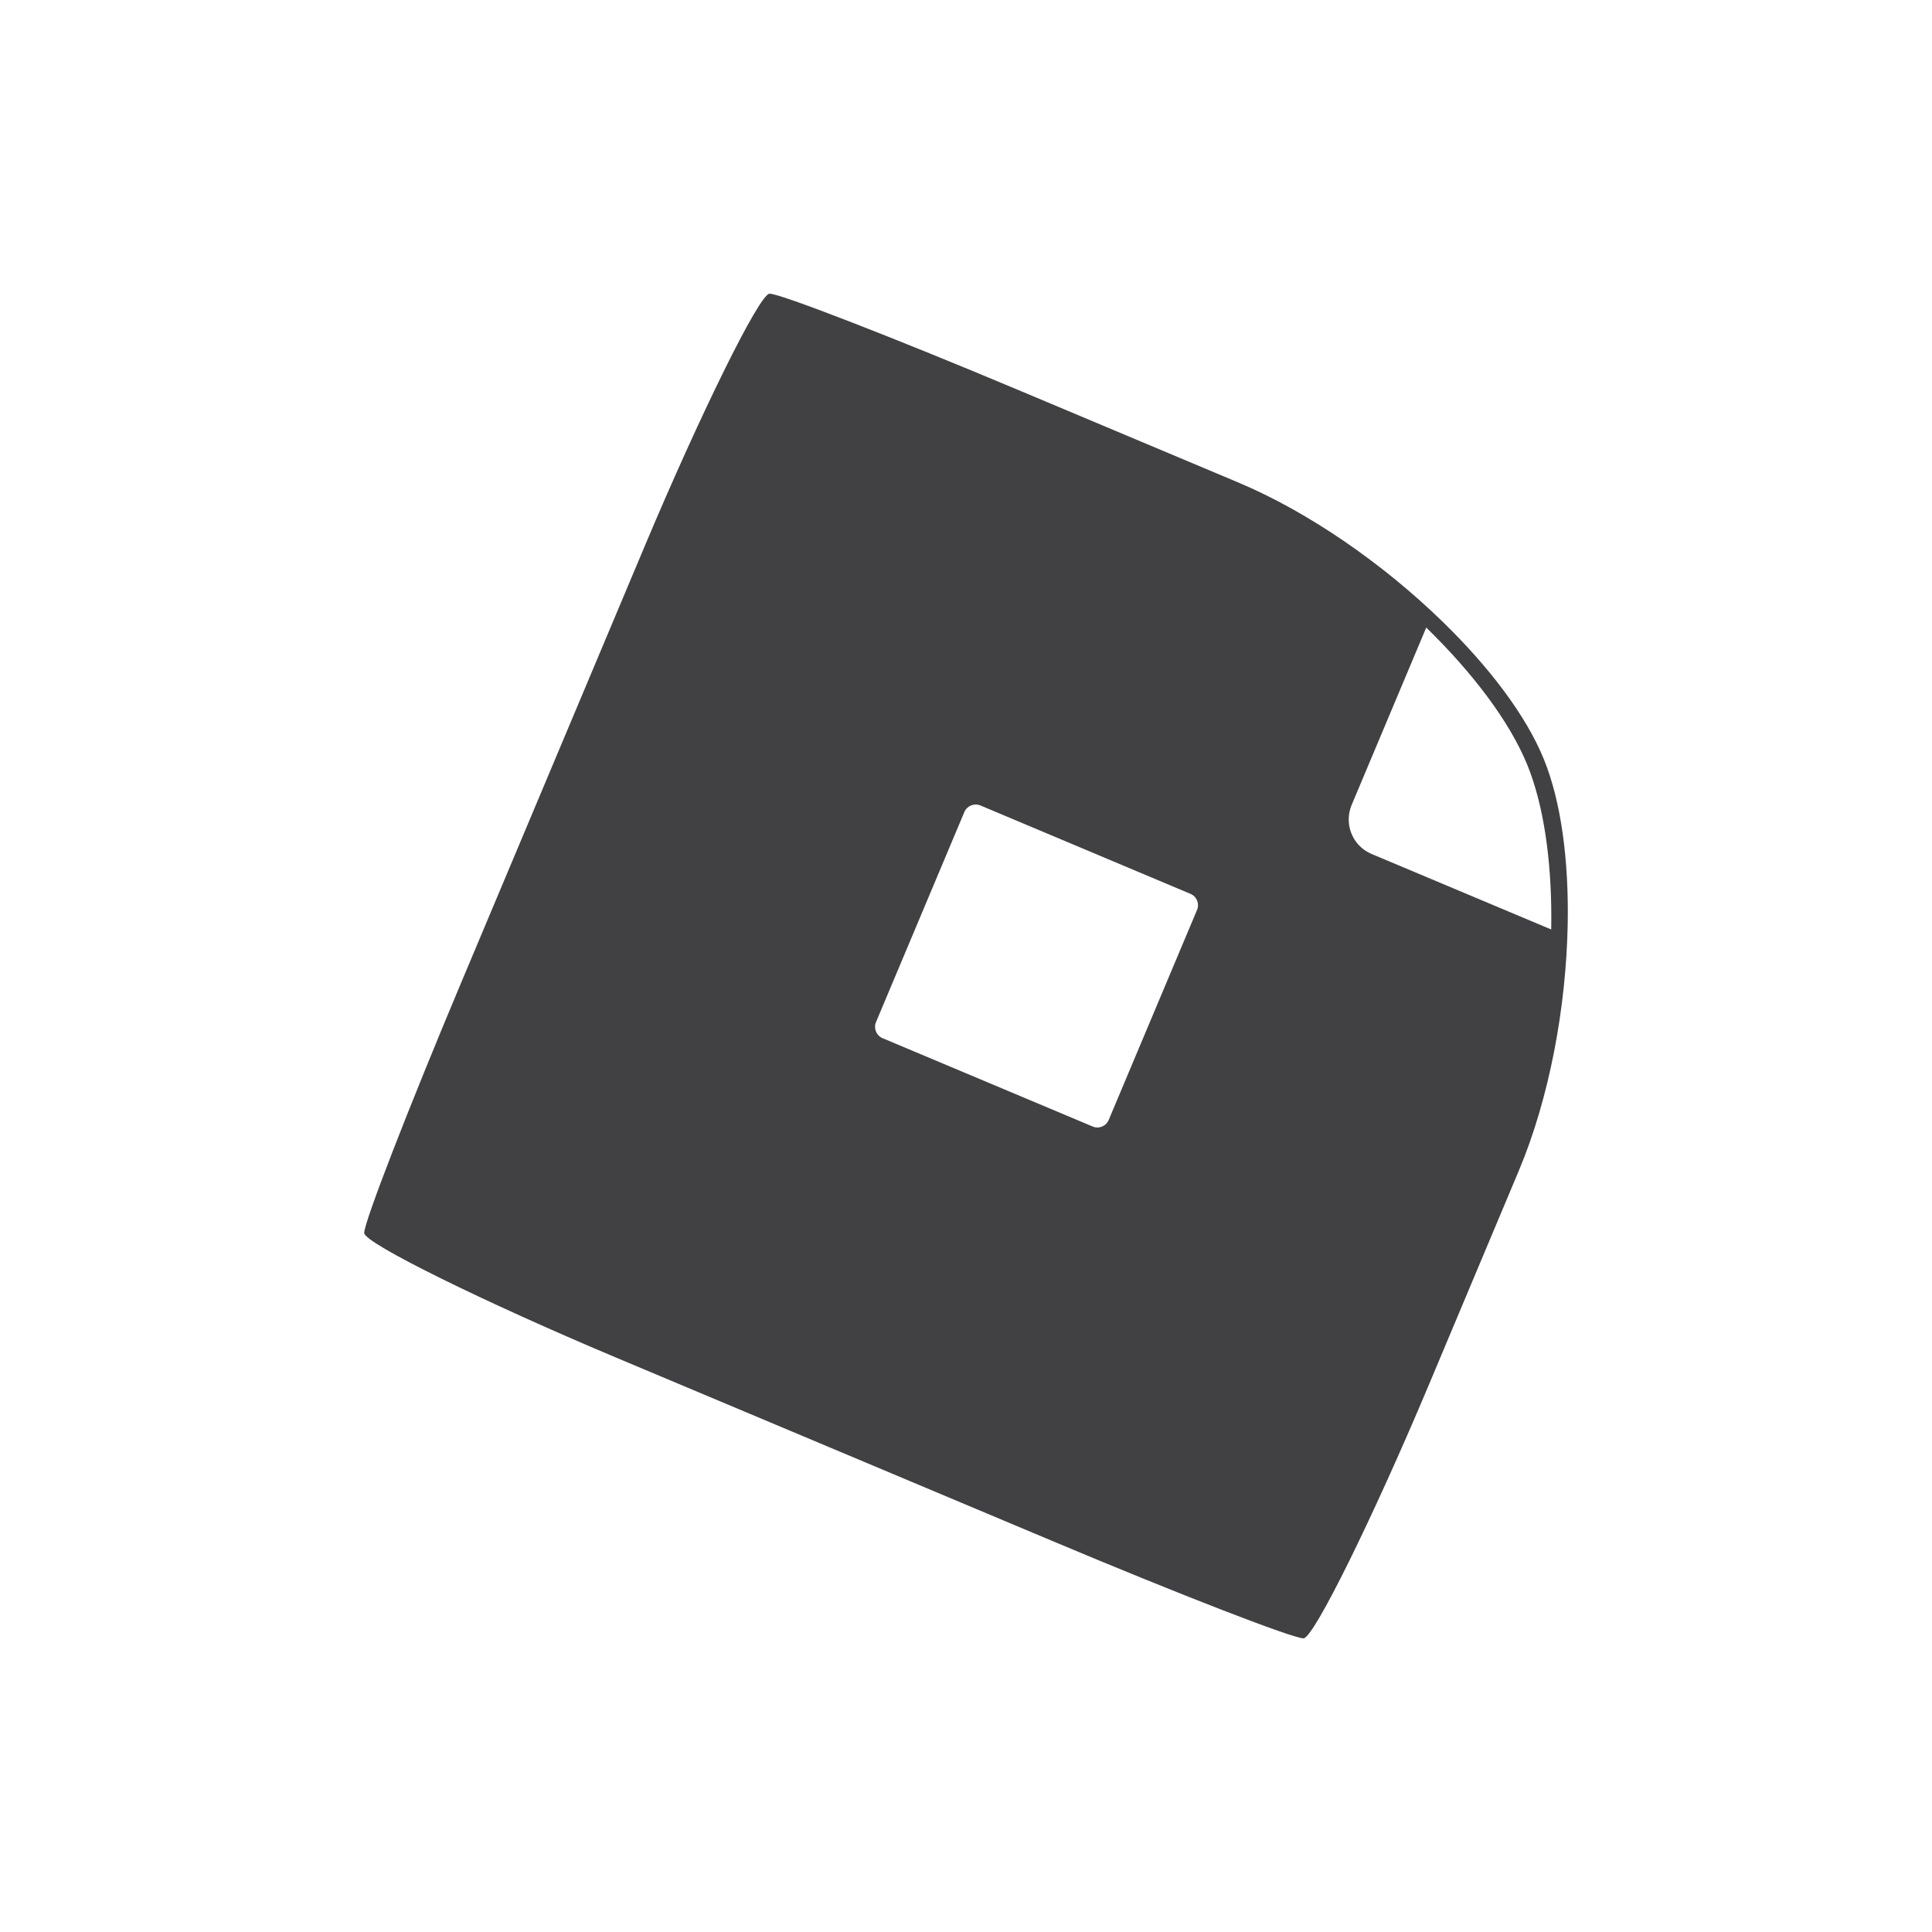 <?xml version="1.0" encoding="utf-8"?>
<!-- Generator: Adobe Illustrator 16.0.0, SVG Export Plug-In . SVG Version: 6.00 Build 0)  -->
<!DOCTYPE svg PUBLIC "-//W3C//DTD SVG 1.1//EN" "http://www.w3.org/Graphics/SVG/1.1/DTD/svg11.dtd">
<svg version="1.1" id="Layer_1" xmlns="http://www.w3.org/2000/svg" xmlns:xlink="http://www.w3.org/1999/xlink" x="0px" y="0px"
	 width="500px" height="500px" viewBox="0 0 500 500" enable-background="new 0 0 500 500" xml:space="preserve">
<path fill="none" d="M327.938,220.832l-84.885-35.707c-2.536-1.057-5.453,0.127-6.523,2.663l-35.692,84.87
	c-1.071,2.537,0.126,5.453,2.662,6.524l84.885,35.707c2.522,1.071,5.439-0.141,6.51-2.677l35.693-84.87
	C331.672,224.805,330.475,221.889,327.938,220.832z"/>
<path fill="#414042" d="M399.535,196.454c-4.58-11.245-14.092-23.8-26.153-35.523c-15.204-14.824-34.467-28.309-52.968-36.087
	l-56.139-23.603c-33.143-13.936-62.438-25.293-65.115-25.237c-2.677,0.07-18.177,31.761-32.127,64.903L119.49,253.974
	c-13.937,33.142-25.294,62.438-25.237,65.129c0.057,2.677,31.761,18.177,64.89,32.113l113.094,47.543
	c33.128,13.95,62.438,25.293,65.115,25.237c2.677-0.056,18.177-31.747,32.127-64.875l23.588-56.138
	c7.92-18.826,12.273-42.386,12.654-63.931C406.017,222.664,404.029,207.459,399.535,196.454z M309.789,235.5l-22.855,54.335
	c-0.69,1.634-2.537,2.396-4.157,1.705l-54.362-22.855c-1.621-0.676-2.382-2.55-1.705-4.171l22.855-54.349
	c0.69-1.62,2.55-2.381,4.185-1.705l54.349,22.87C309.719,232.006,310.479,233.88,309.789,235.5z M401.451,240.545L354.951,221
	c-3.692-1.564-5.904-5.143-5.904-8.919c0-1.24,0.239-2.508,0.746-3.734l19.319-45.937c12.034,11.738,21.56,24.293,26.153,35.538
	c4.185,10.287,6.214,24.265,6.214,39.441C401.479,238.431,401.465,239.488,401.451,240.545z"/>
</svg>
